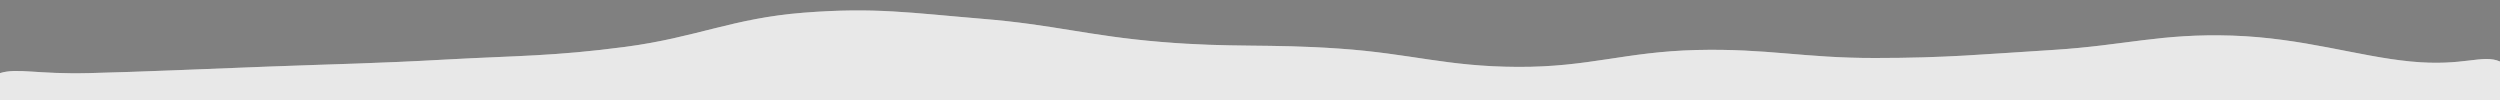 <svg xmlns="http://www.w3.org/2000/svg" class="ytp-heat-map-svg" height="100%" preserveAspectRatio="none" version="1.1" viewBox="0 0 1000 100" width="100%" style="height: 40px;"><rect x="0" y="0" width="1000" height="100" fill="#808080" stroke="none"/><defs><clipPath id="7"><path class="ytp-heat-map-path" d="M 0.0,100.0 C 0.0,94.6 -7.1,78.5 0.0,73.1 C 7.1,67.7 14.3,74.4 35.7,73.1 C 57.1,71.8 78.6,69.3 107.1,66.6 C 135.7,63.9 150.0,63.5 178.6,59.5 C 207.1,55.6 221.4,56.3 250.0,46.9 C 278.6,37.5 292.9,18.3 321.4,12.7 C 350.0,7.1 364.3,12.9 392.9,18.8 C 421.4,24.6 435.7,36.0 464.3,41.9 C 492.9,47.9 507.1,43.6 535.7,48.6 C 564.3,53.5 578.6,66.6 607.1,66.9 C 635.7,67.2 650.0,51.8 678.6,50.0 C 707.1,48.3 721.4,58.1 750.0,58.0 C 778.6,58.0 792.9,54.3 821.4,49.9 C 850.0,45.4 864.3,33.3 892.9,35.6 C 921.4,38.0 942.9,56.3 964.3,61.5 C 985.7,66.7 992.9,53.8 1000.0,61.5 C 1007.1,69.2 1000.0,92.3 1000.0,100.0" fill="white"/></clipPath></defs><rect class="ytp-heat-map-graph" clip-path="url(#7)" fill="white" fill-opacity="0.4" height="100%" width="100%" x="0" y="0"/><rect class="ytp-heat-map-hover" clip-path="url(#7)" fill="white" fill-opacity="0.7" height="100%" width="100%" x="0" y="0"/><rect class="ytp-heat-map-play" clip-path="url(#7)" height="100%" x="0" y="0"/></svg>